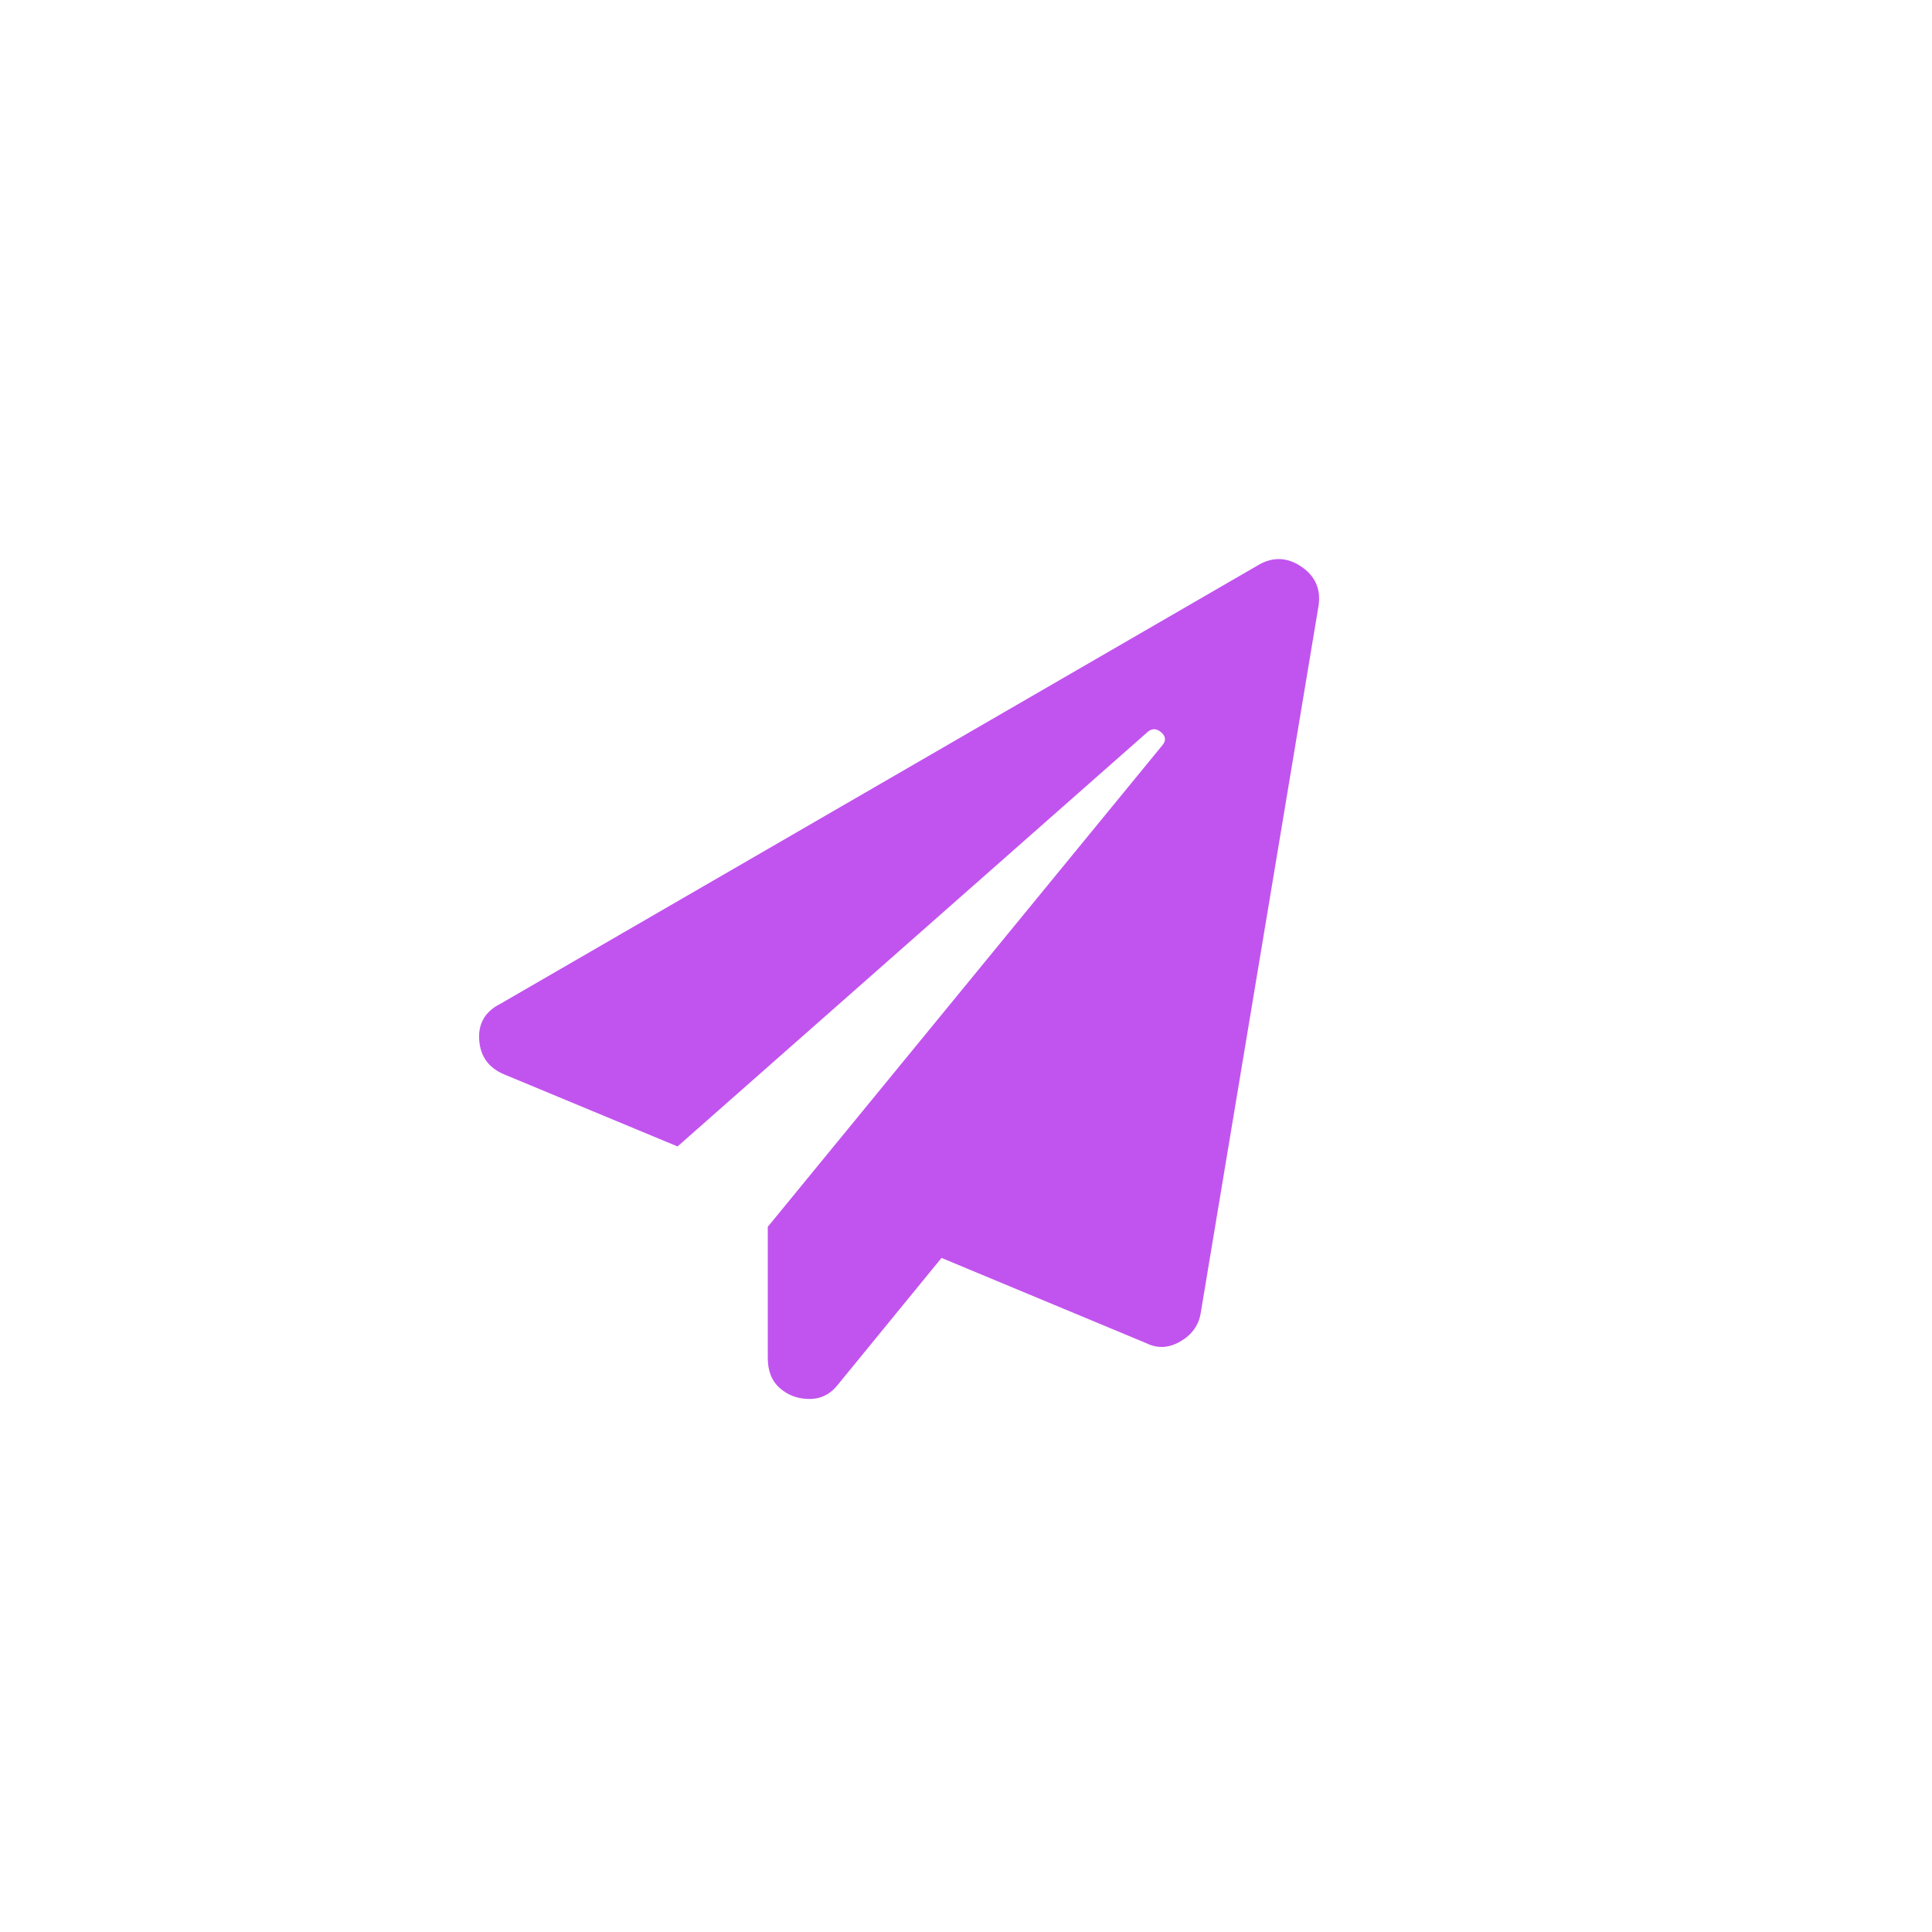 <svg viewBox="0 0 40 40" xmlns="http://www.w3.org/2000/svg" style="fill:#c154ee">
<path d="M26.08,11.683c0.293,-0.159 0.583,-0.142 0.865,0.05c0.283,0.192 0.402,0.459 0.356,0.798l-2.444,14.668c-0.045,0.249 -0.186,0.441 -0.424,0.577c-0.237,0.136 -0.469,0.147 -0.696,0.035l-4.244,-1.767l-2.138,2.615c-0.158,0.204 -0.356,0.305 -0.594,0.305c-0.237,0 -0.441,-0.073 -0.61,-0.22c-0.171,-0.148 -0.255,-0.357 -0.255,-0.628l0,-2.716l8.18,-9.983c0.068,-0.09 0.057,-0.176 -0.033,-0.254c-0.091,-0.08 -0.182,-0.086 -0.272,-0.018l-9.743,8.591l-3.597,-1.495c-0.318,-0.136 -0.487,-0.373 -0.51,-0.712c-0.022,-0.34 0.124,-0.589 0.442,-0.748l15.717,-9.098Z"/></svg>